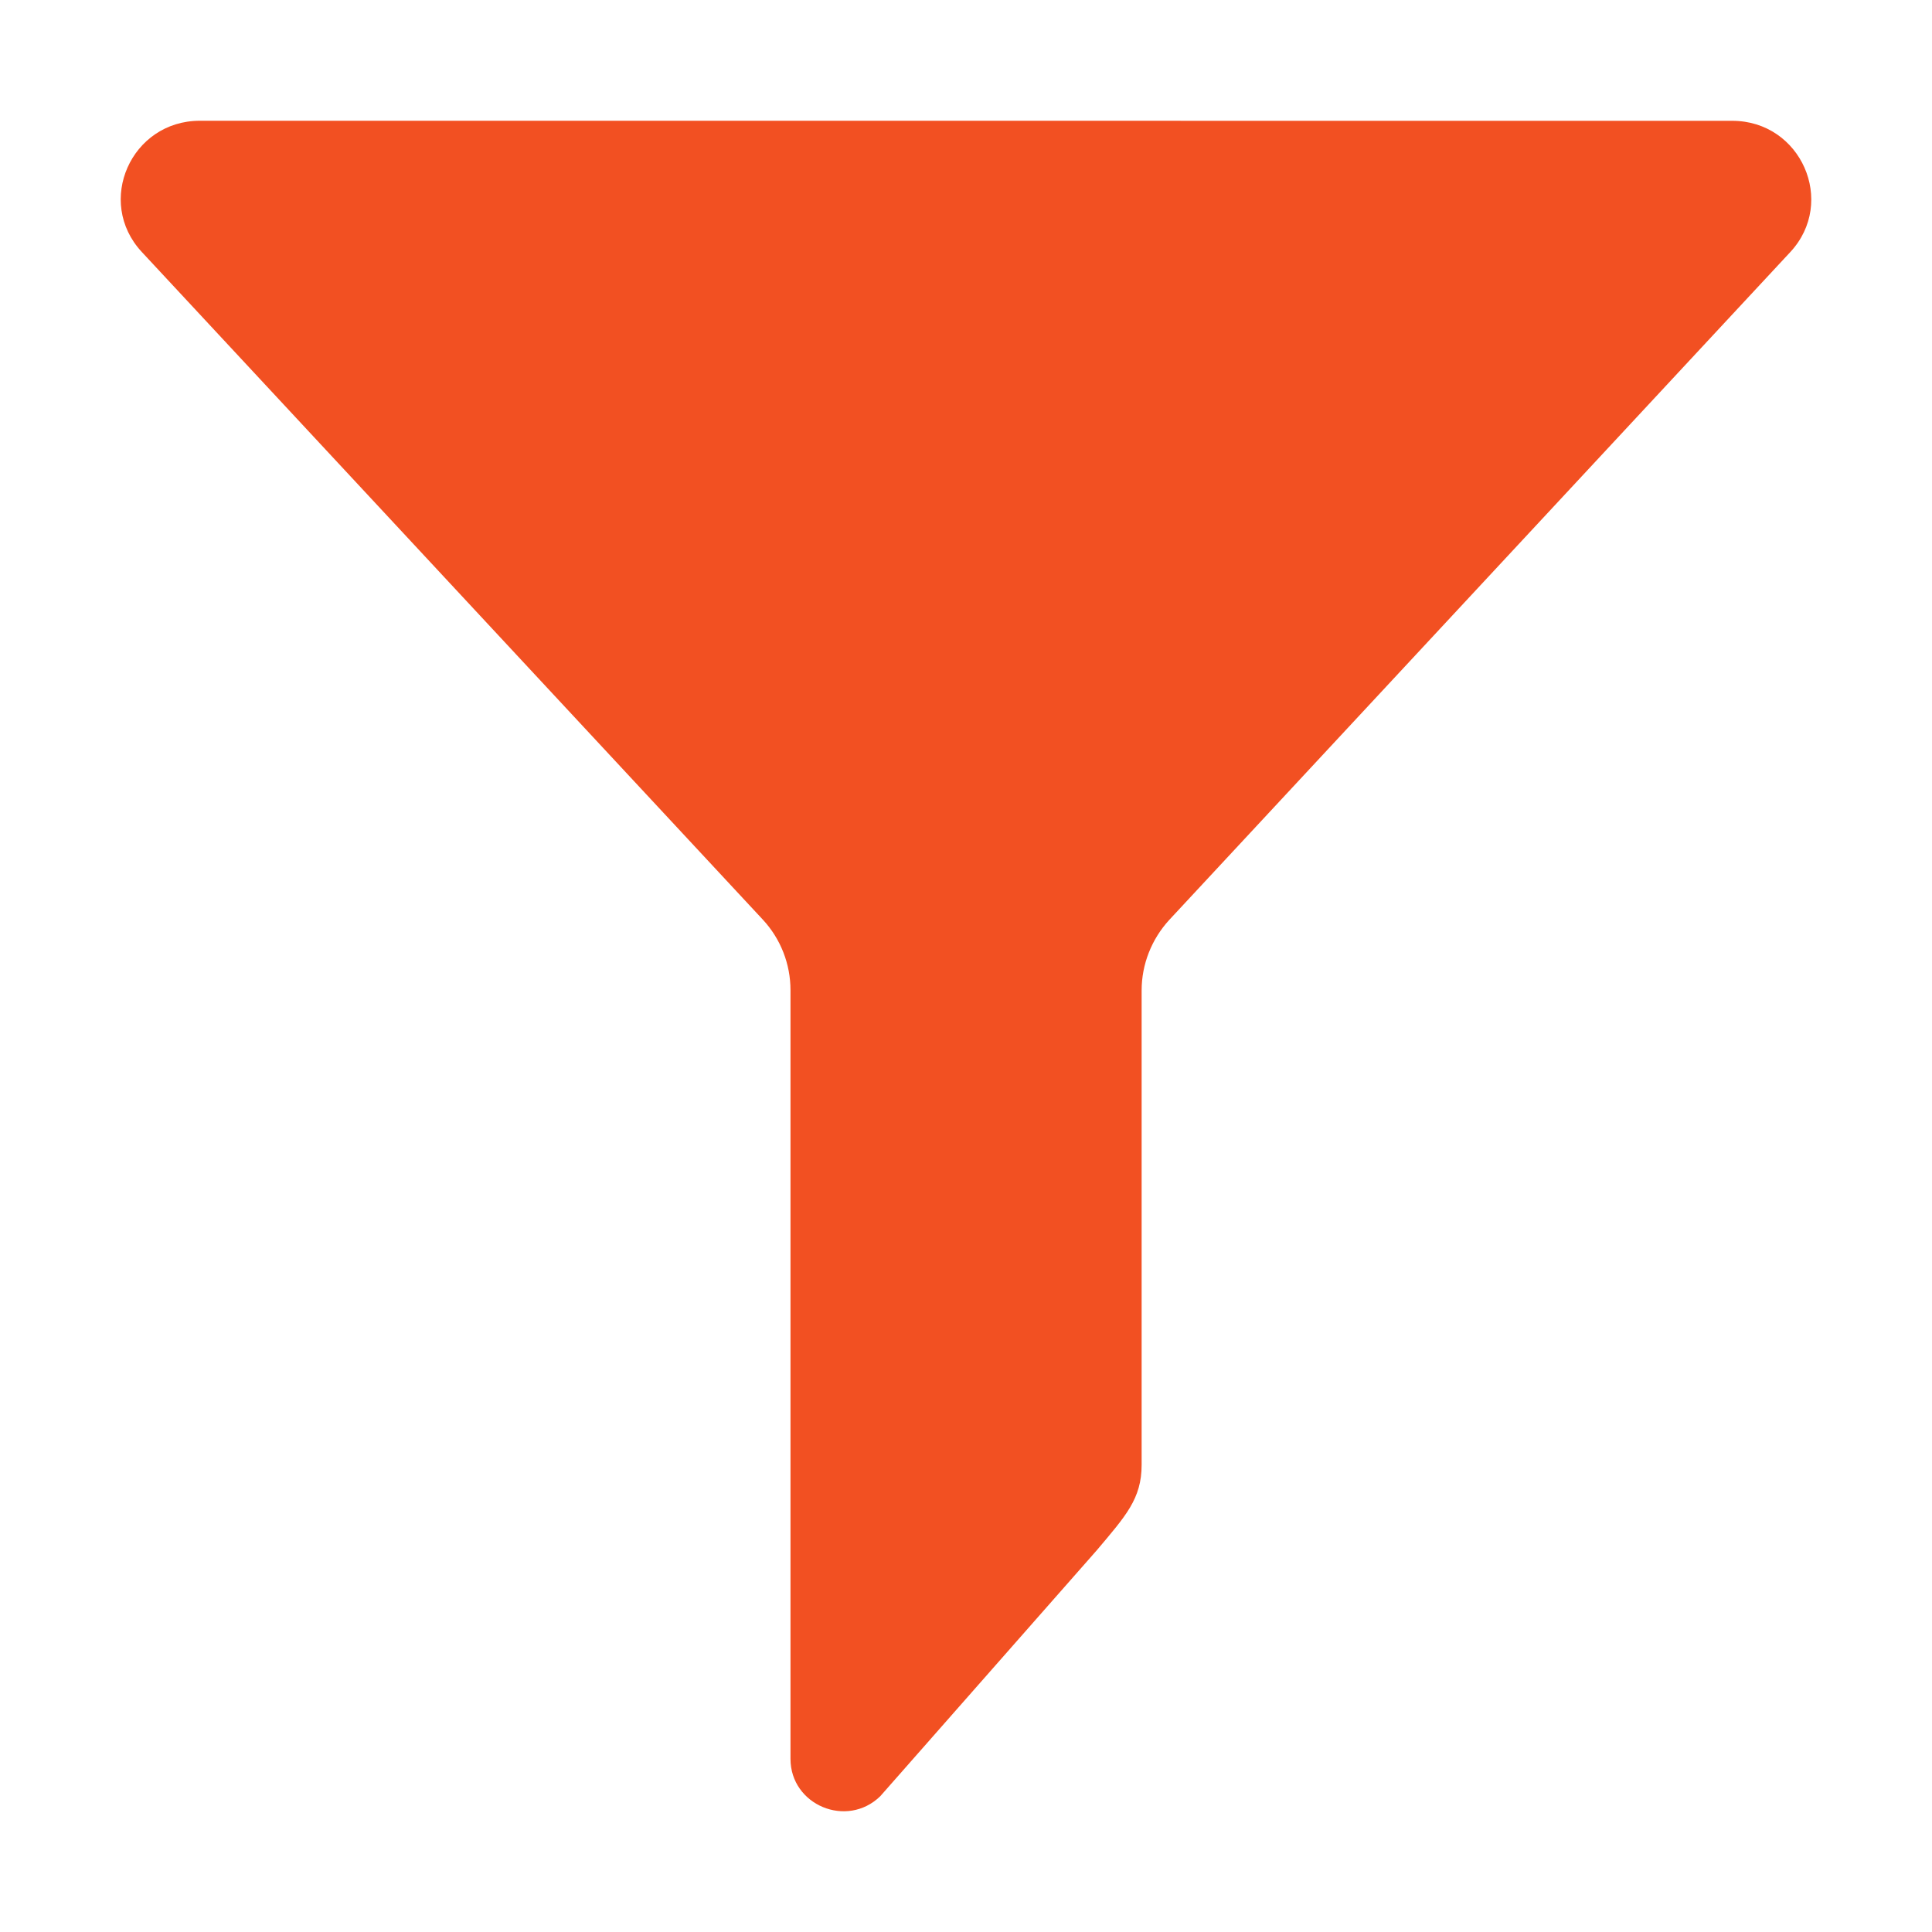 <svg height="32" viewBox="0 0 32 32" width="32" xmlns="http://www.w3.org/2000/svg"><path d="m3.311 2c-1.14 0-1.736 1.341-.962 2.174l10.285 11.057c.297.32.459.737.459 1.169v12.732c0 .766.934 1.157 1.487.619l3.584-4.071c.48-.57.745-.854.745-1.418v-7.858c0-.432.165-.849.459-1.169l10.285-11.06c.77-.83.177-2.174-.962-2.174z" fill="#f25022" stroke-width="1.758"/></svg>